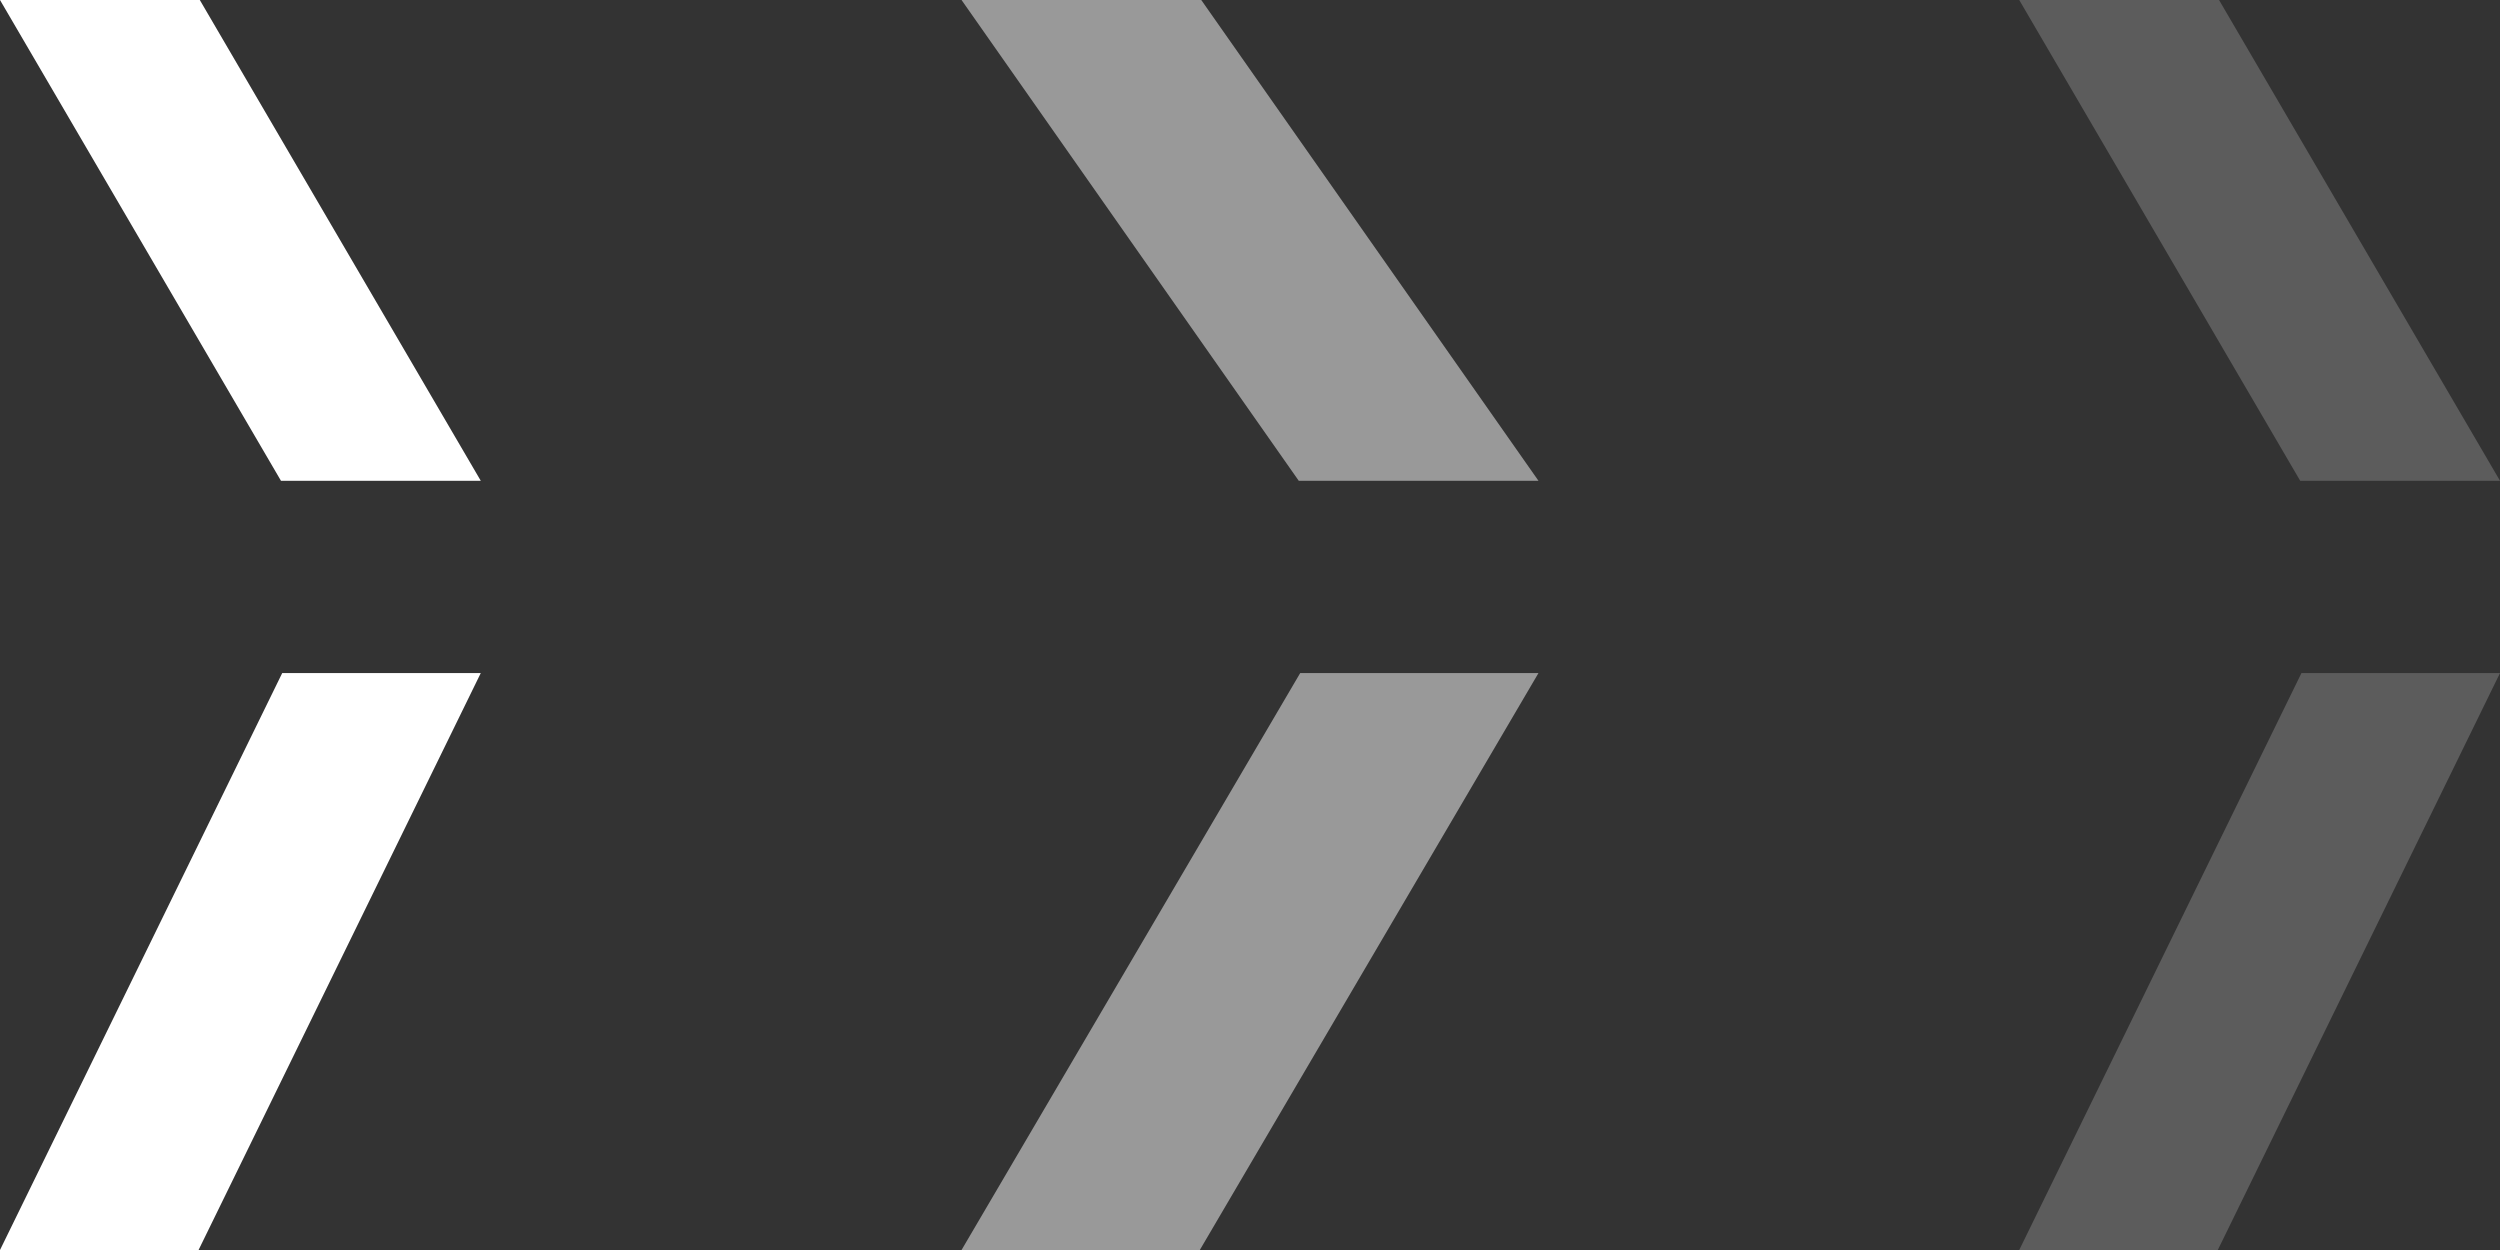 <svg width="26" height="13" viewBox="0 0 26 13" fill="none" xmlns="http://www.w3.org/2000/svg">
<rect x="0" y="0" width="26" height="13" fill="#333333" stroke="none"/>
<g id="Group 7724">
<path id="Vector" d="M23.935 7L26 7L23.065 13L21 13L23.935 7Z" fill="white" fill-opacity="0.2"/>
<path id="Vector_2" d="M13.522 7L16 7L12.478 13L10 13L13.522 7Z" fill="white" fill-opacity="0.5"/>
<path id="Vector_3" d="M2.935 7L5 7L2.065 13L4.56561e-07 13L2.935 7Z" fill="white"/>
<path id="Vector_4" d="M21 -7.44244e-08L23.078 -2.56082e-07L26 5L23.922 5L21 -7.44244e-08Z" fill="white" fill-opacity="0.2"/>
<path id="Vector_5" d="M10 1.29984e-08L12.493 -2.04991e-07L16 5L13.507 5L10 1.29984e-08Z" fill="white" fill-opacity="0.5"/>
<path id="Vector_6" d="M6.88821e-08 -7.44244e-08L2.078 -2.56082e-07L5 5L2.922 5L6.88821e-08 -7.44244e-08Z" fill="white"/>
</g>
</svg>
